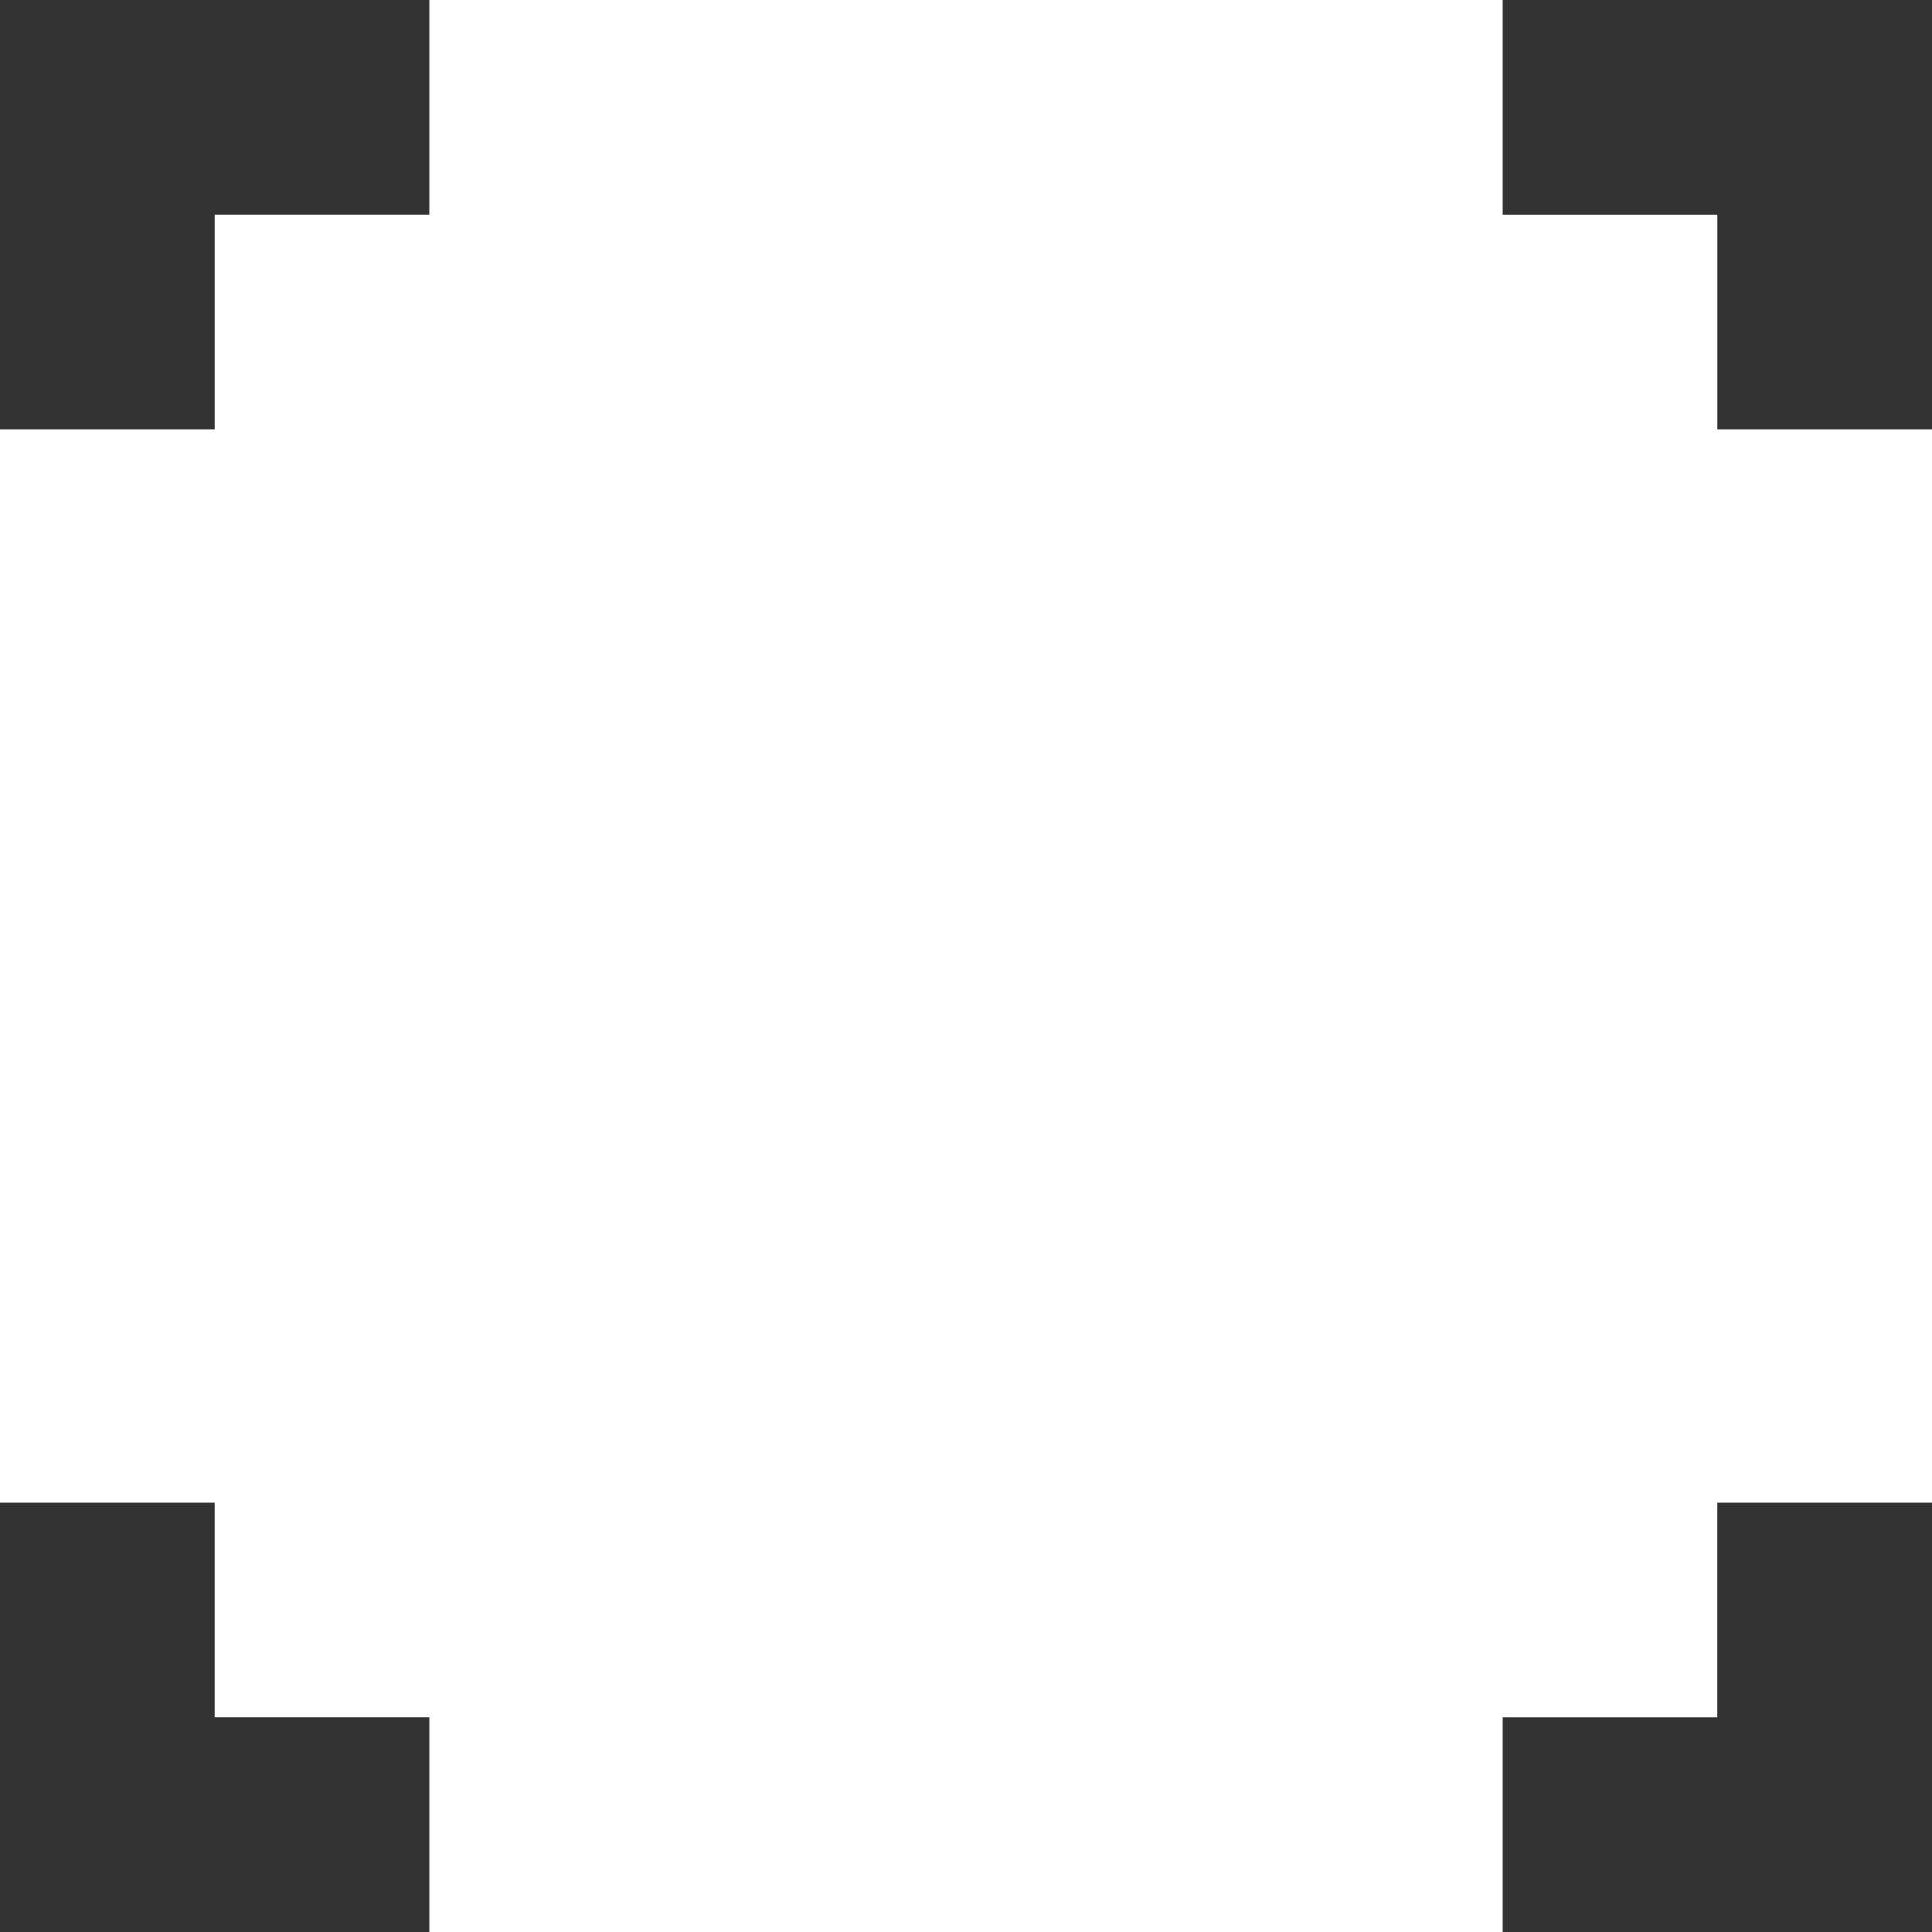 <svg xmlns="http://www.w3.org/2000/svg" width="64" height="64" fill="none"><rect width="100%" height="100%" fill="#333333" stroke="none"/><path fill="#fff" d="M49.778 0H14.222v7.111h-7.11v7.111H0v35.556h7.111v7.11h7.111V64h35.556v-7.111h7.11v-7.111H64V14.222h-7.111v-7.11h-7.111V0Z"/></svg>